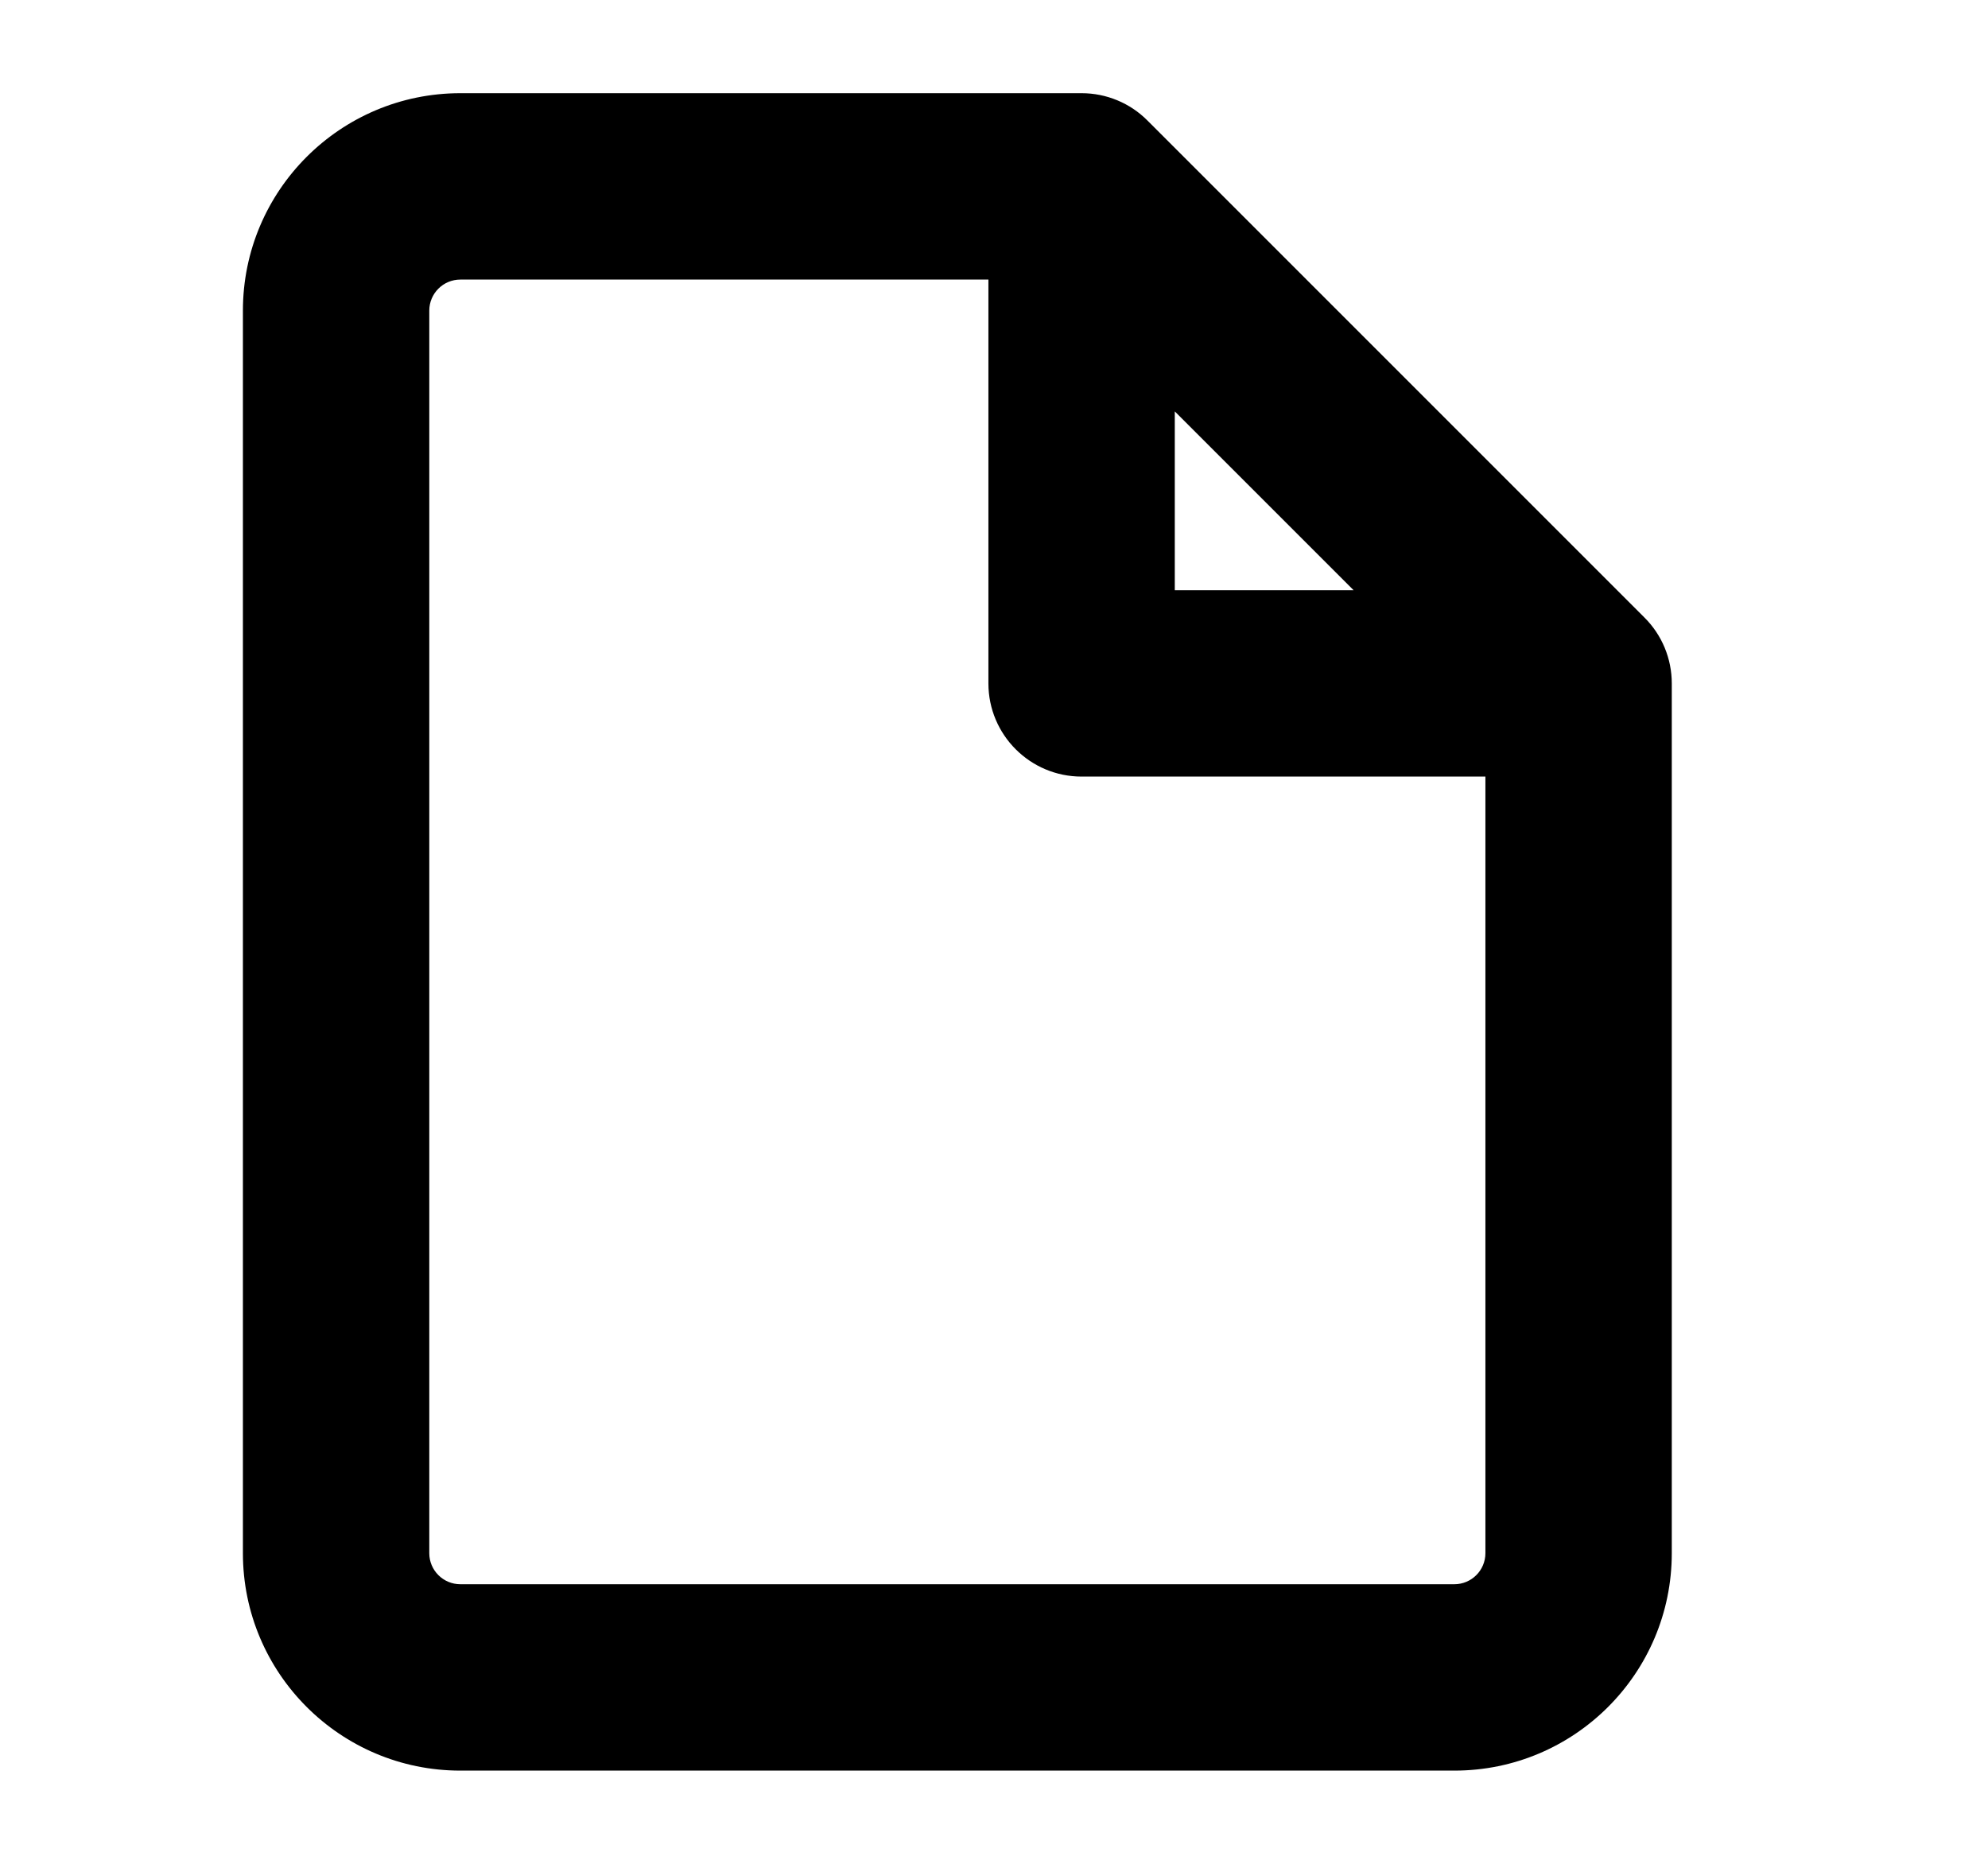<svg width="16" height="15" viewBox="0 0 16 15" fill="none" xmlns="http://www.w3.org/2000/svg">
<path fill-rule="evenodd" clip-rule="evenodd" d="M3.705 2.25C3.567 2.25 3.455 2.362 3.455 2.5V12.5C3.455 12.638 3.567 12.75 3.705 12.75H11.705C11.843 12.75 11.955 12.638 11.955 12.5V6.25H8.705C8.291 6.25 7.955 5.914 7.955 5.5V2.25H3.705ZM9.455 3.311L10.894 4.75H9.455V3.311ZM1.955 2.5C1.955 1.534 2.739 0.75 3.705 0.75H8.705C8.904 0.75 9.095 0.829 9.235 0.97L13.235 4.97C13.376 5.11 13.455 5.301 13.455 5.5V12.5C13.455 13.466 12.672 14.25 11.705 14.25H3.705C2.739 14.25 1.955 13.466 1.955 12.5V2.5Z" fill="black"/>
</svg>
